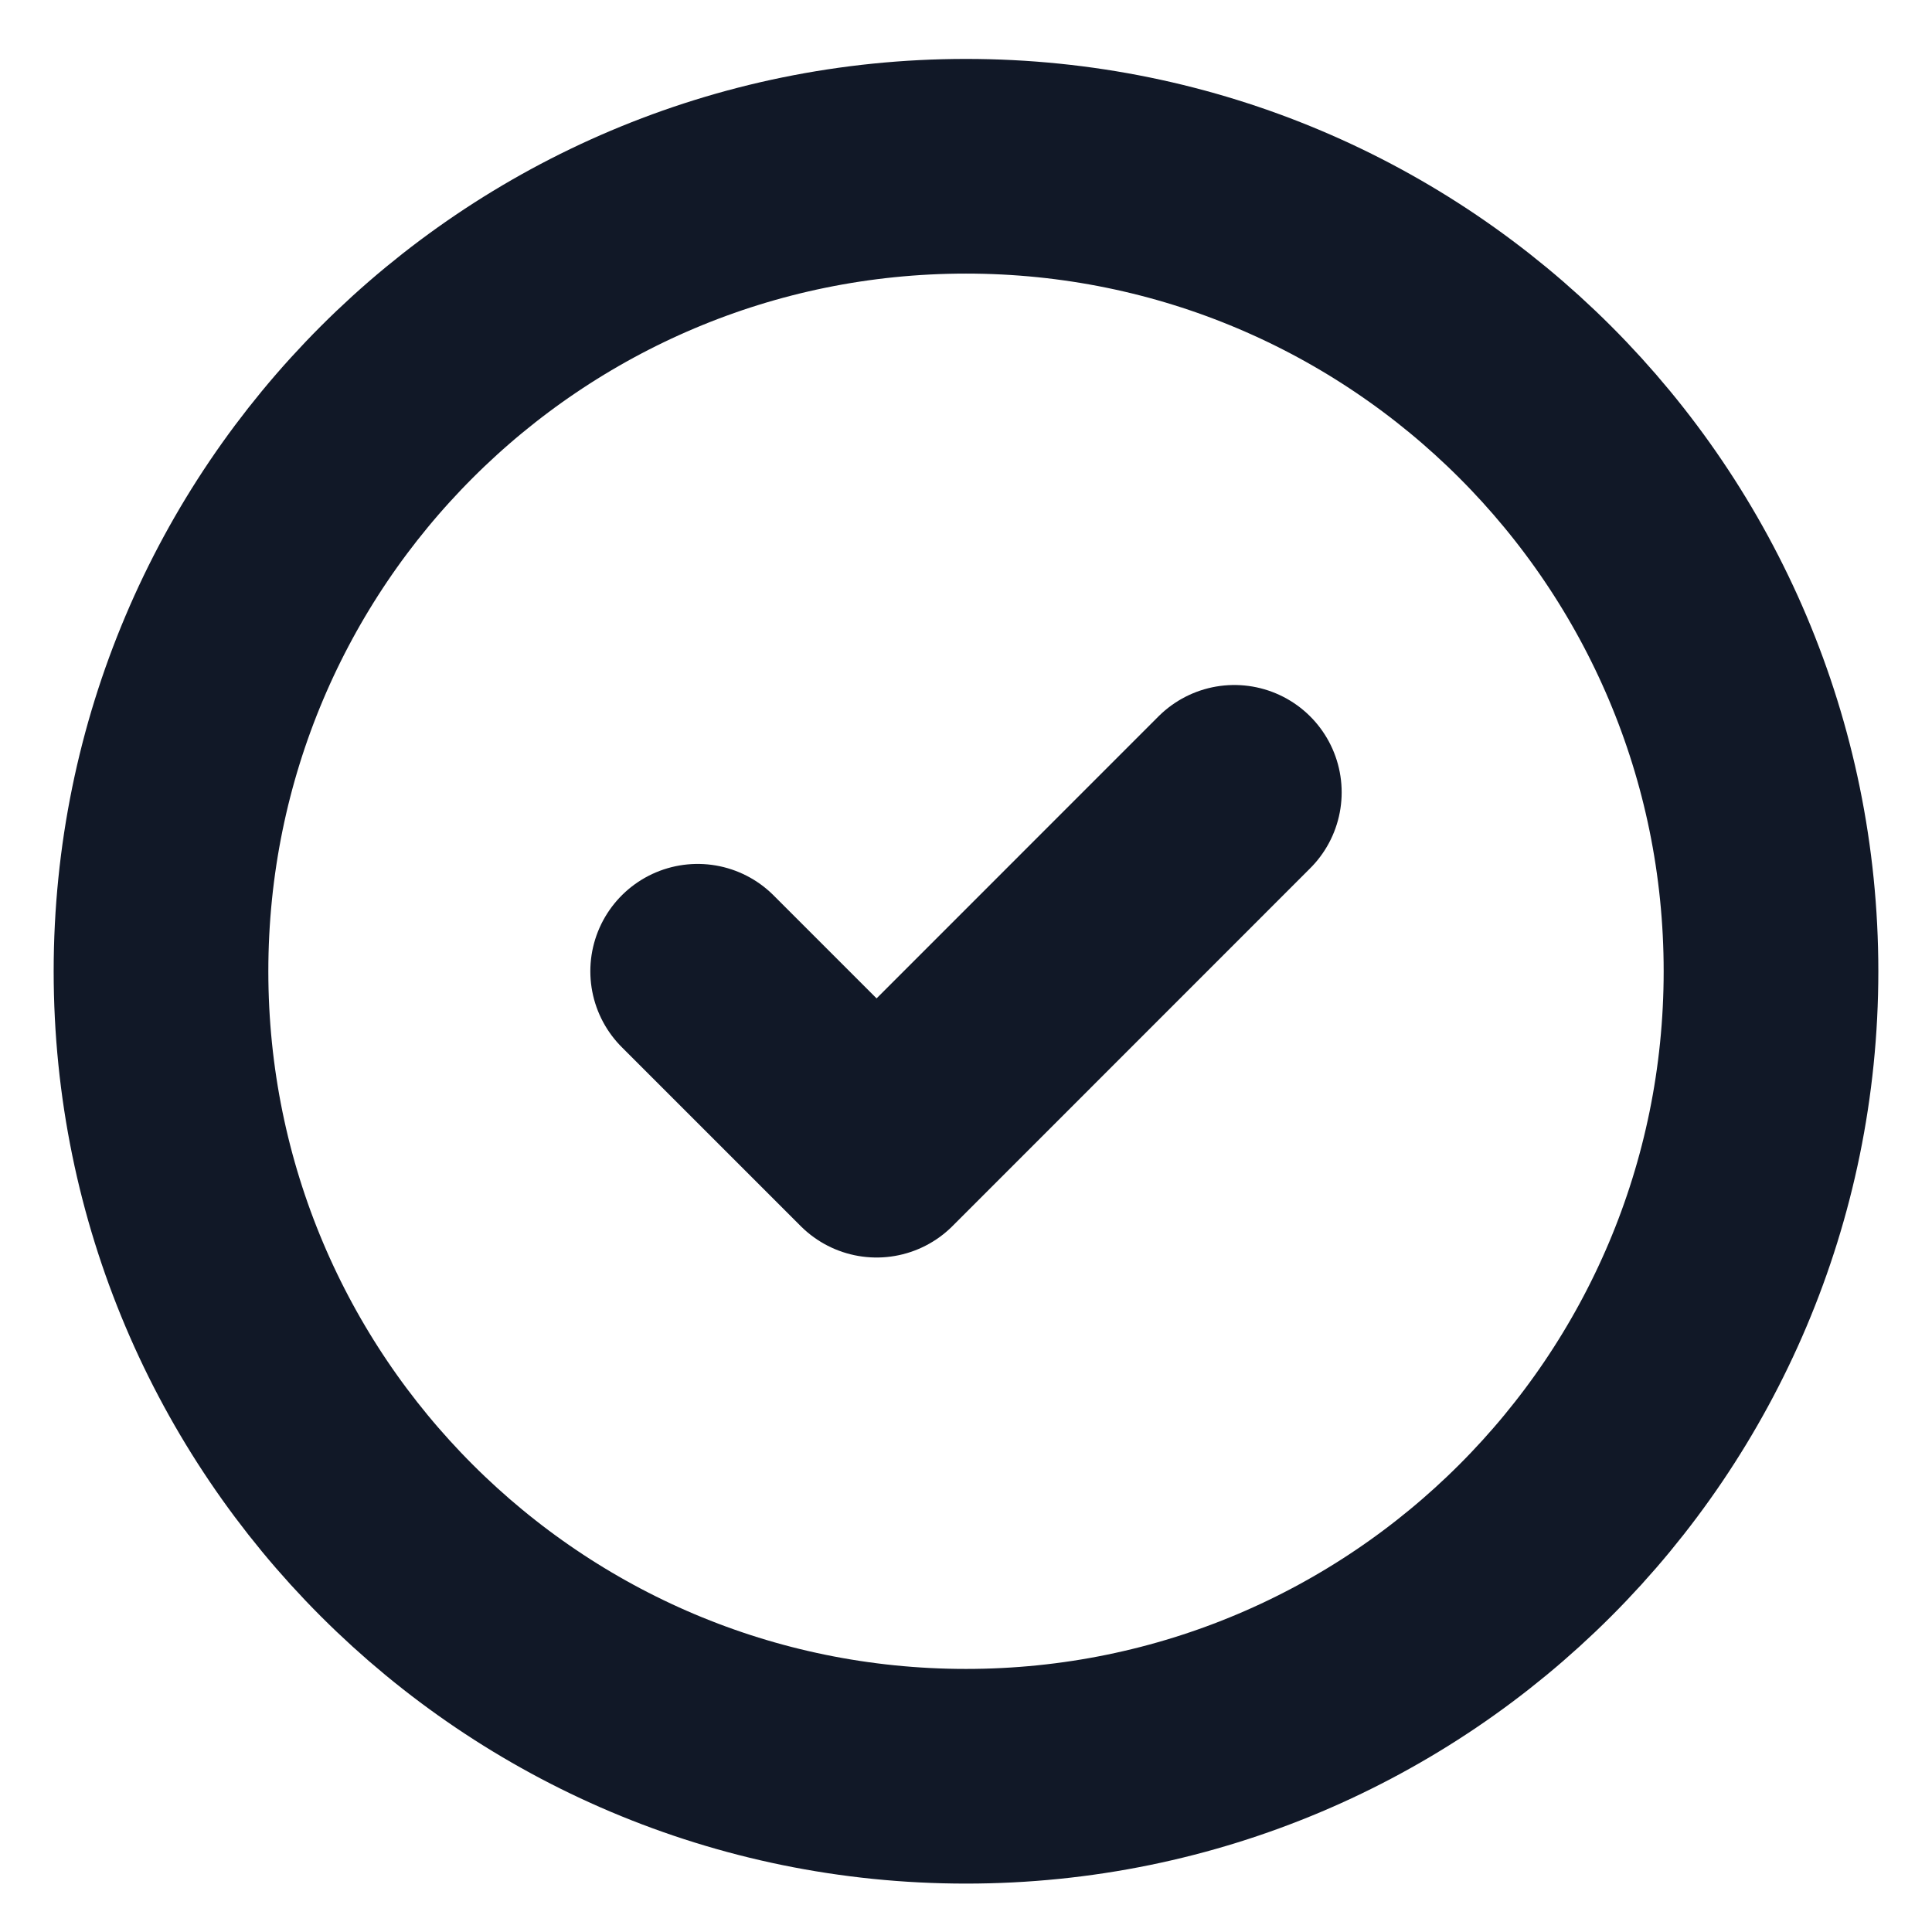 <svg width="18" height="18" viewBox="0 0 18 18" fill="none" xmlns="http://www.w3.org/2000/svg">
<path d="M6.5 9.049L8.167 10.716L11.5 7.382M16.5 9.049C16.5 13.191 13.142 16.549 9 16.549C4.858 16.549 1.5 13.191 1.5 9.049C1.5 4.907 4.858 1.549 9 1.549C13.142 1.549 16.5 4.907 16.5 9.049Z" stroke="#111827" stroke-width="2" stroke-linecap="round" stroke-linejoin="round"/>
</svg>
